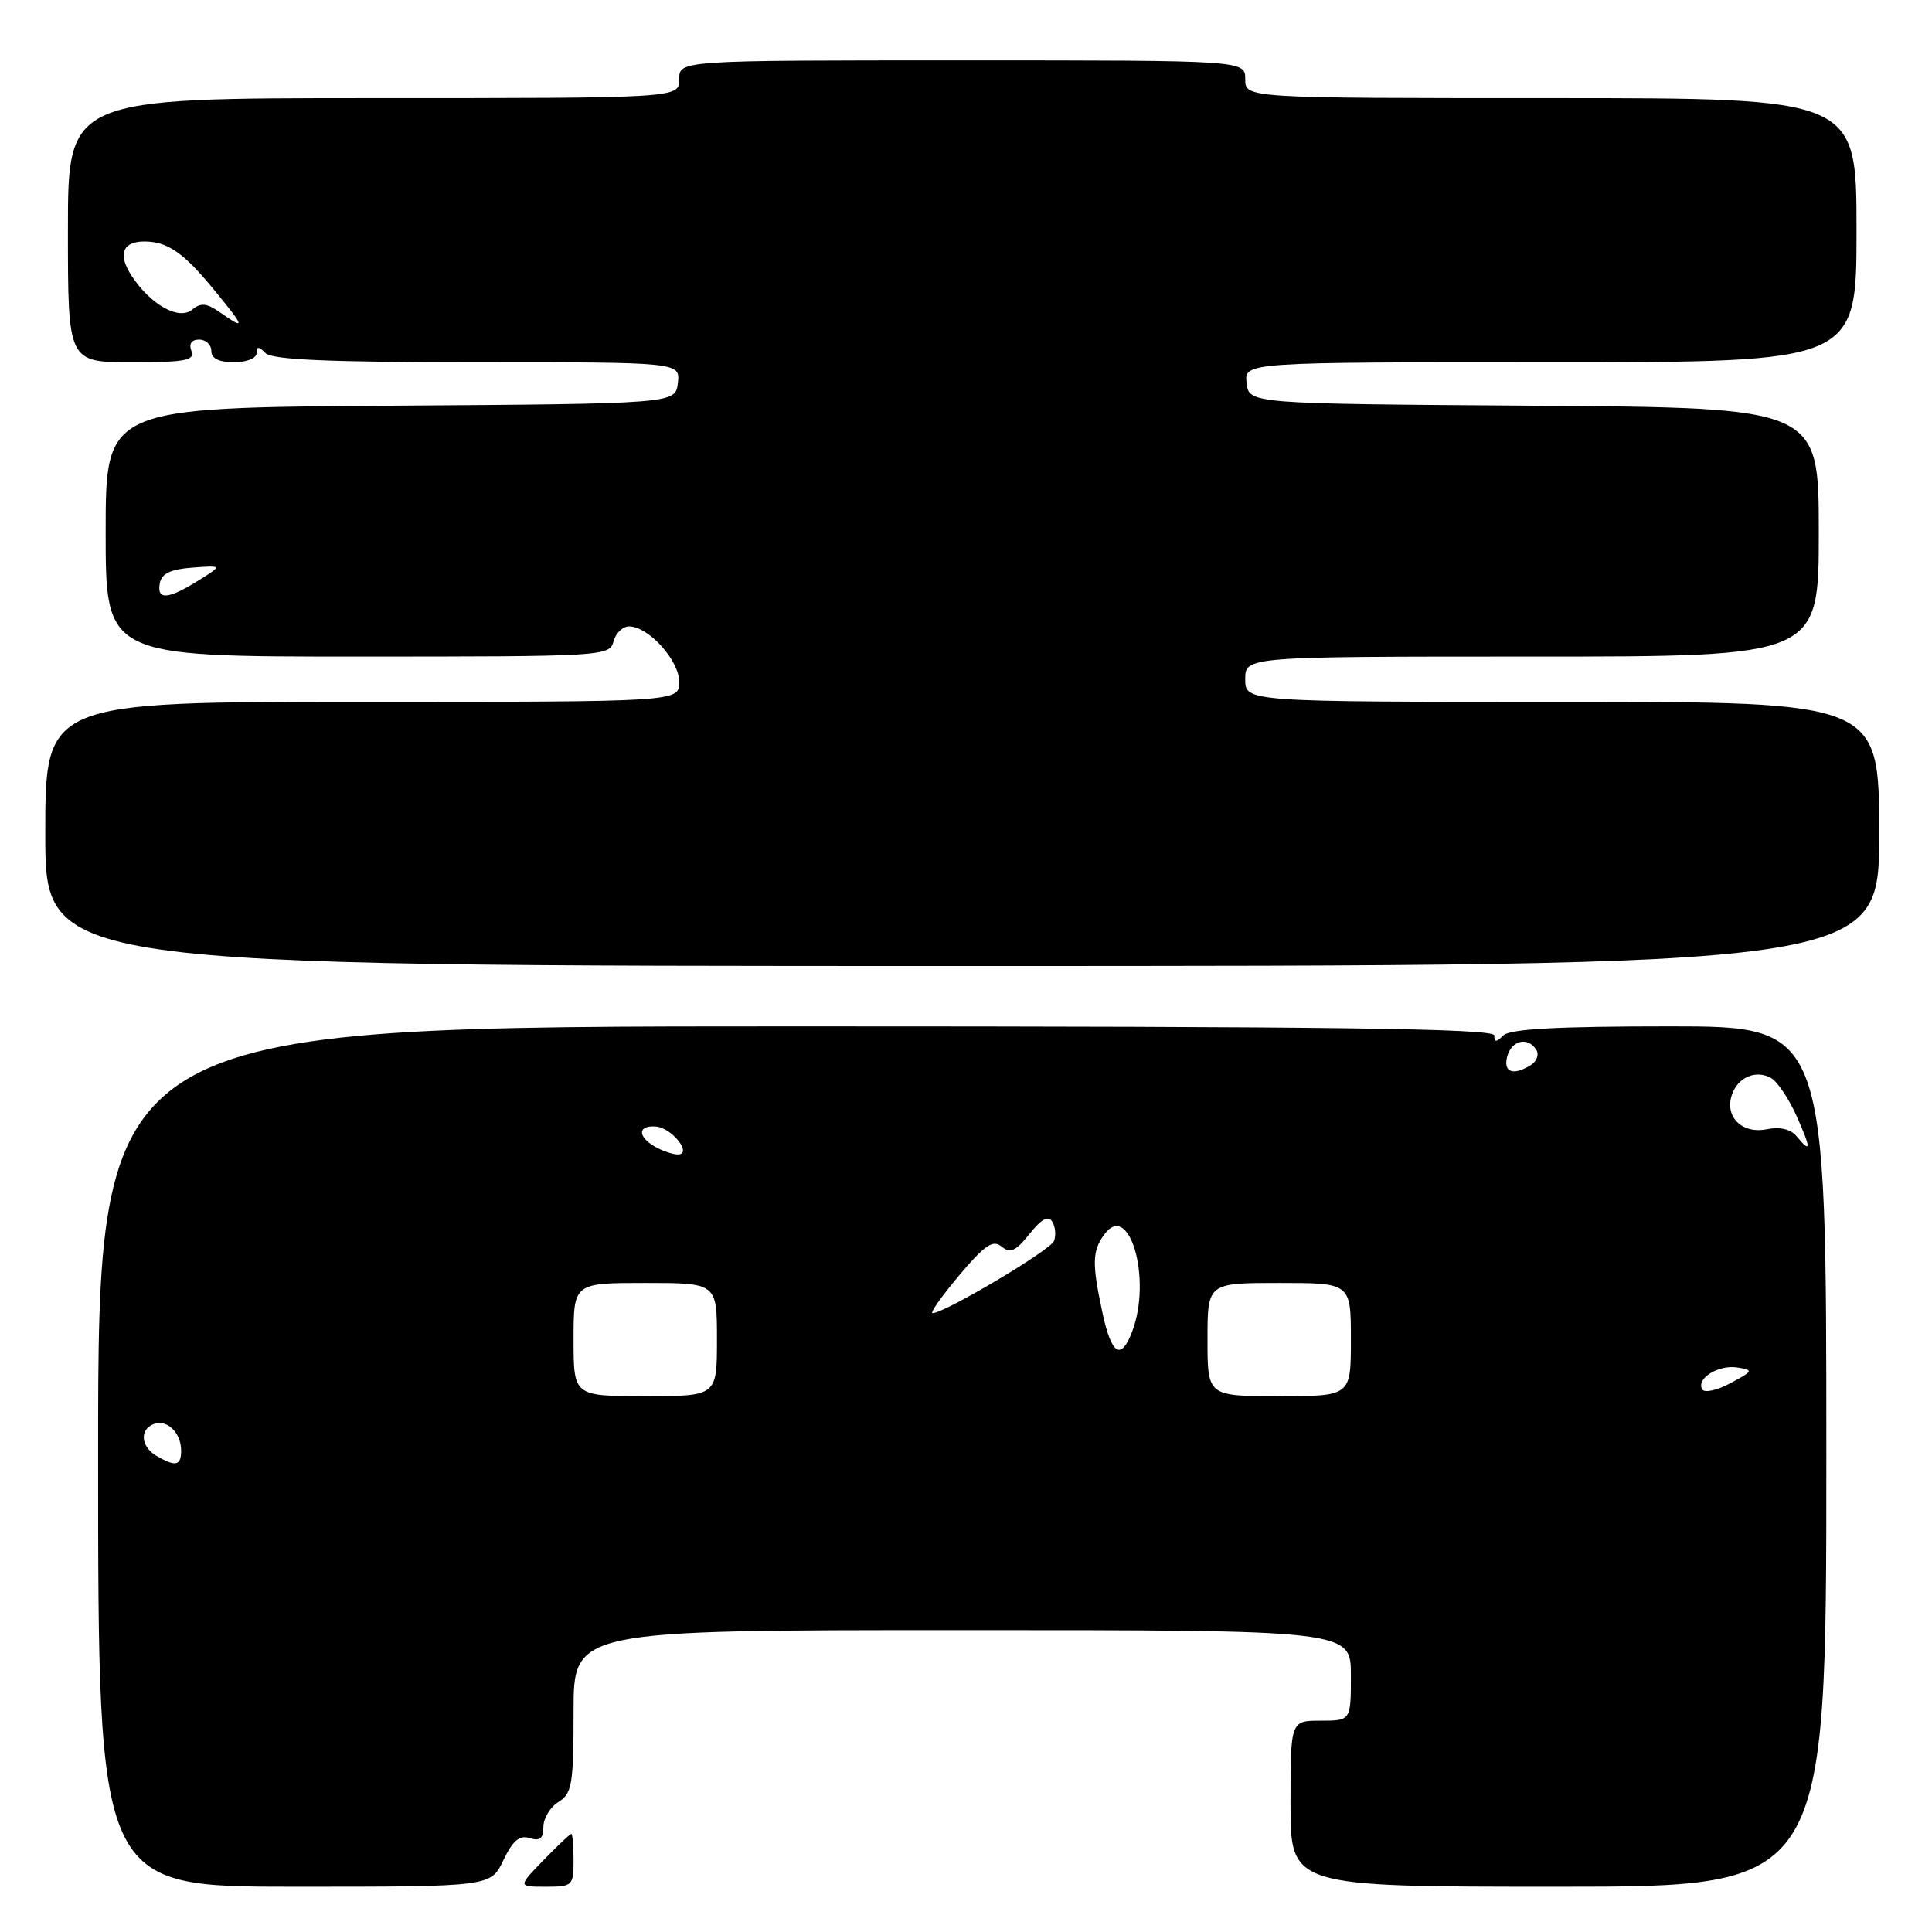 <?xml version="1.0" encoding="UTF-8" standalone="no"?>
<!DOCTYPE svg PUBLIC "-//W3C//DTD SVG 1.1//EN" "http://www.w3.org/Graphics/SVG/1.1/DTD/svg11.dtd" >
<svg xmlns="http://www.w3.org/2000/svg" xmlns:xlink="http://www.w3.org/1999/xlink" version="1.1" viewBox="0 0 256 256">
 <g >
 <path fill="currentColor"
d=" M 66.70 246.49 C 67.96 243.87 68.83 243.13 70.19 243.56 C 71.54 243.99 72.00 243.61 72.00 242.08 C 72.00 240.94 72.90 239.45 74.00 238.77 C 75.80 237.64 76.00 236.44 76.00 226.76 C 76.00 216.00 76.00 216.00 127.50 216.00 C 179.00 216.00 179.00 216.00 179.00 222.00 C 179.00 228.00 179.00 228.00 175.00 228.00 C 171.00 228.00 171.00 228.00 171.00 239.00 C 171.00 250.00 171.00 250.00 206.50 250.00 C 242.00 250.00 242.00 250.00 242.00 193.00 C 242.00 136.00 242.00 136.00 221.20 136.00 C 206.36 136.00 200.06 136.34 199.20 137.20 C 198.27 138.13 198.00 138.13 198.00 137.20 C 198.00 136.28 176.78 136.00 105.50 136.00 C 13.00 136.00 13.00 136.00 13.00 193.00 C 13.00 250.00 13.00 250.00 39.02 250.00 C 65.03 250.00 65.03 250.00 66.70 246.49 Z  M 76.00 246.50 C 76.00 244.57 75.86 243.00 75.70 243.00 C 75.53 243.00 73.87 244.57 72.00 246.50 C 68.61 250.00 68.61 250.00 72.30 250.00 C 75.86 250.00 76.00 249.87 76.00 246.50 Z  M 249.00 110.50 C 249.00 93.00 249.00 93.00 207.00 93.00 C 165.00 93.00 165.00 93.00 165.00 90.00 C 165.00 87.00 165.00 87.00 203.00 87.00 C 241.00 87.00 241.00 87.00 241.00 70.51 C 241.00 54.02 241.00 54.02 203.25 53.76 C 165.50 53.50 165.50 53.50 165.18 50.75 C 164.87 48.00 164.87 48.00 205.43 48.00 C 246.00 48.00 246.00 48.00 246.00 30.50 C 246.00 13.00 246.00 13.00 205.50 13.00 C 165.00 13.00 165.00 13.00 165.00 10.50 C 165.00 8.00 165.00 8.00 127.50 8.00 C 90.00 8.00 90.00 8.00 90.00 10.50 C 90.00 13.00 90.00 13.00 49.50 13.00 C 9.00 13.00 9.00 13.00 9.00 30.50 C 9.00 48.00 9.00 48.00 17.47 48.00 C 24.59 48.00 25.85 47.76 25.36 46.50 C 25.00 45.55 25.38 45.00 26.39 45.00 C 27.28 45.00 28.00 45.67 28.00 46.50 C 28.00 47.50 29.00 48.00 31.00 48.00 C 32.67 48.00 34.00 47.47 34.00 46.80 C 34.00 45.87 34.27 45.87 35.20 46.80 C 36.07 47.67 43.70 48.00 63.27 48.00 C 90.13 48.00 90.13 48.00 89.82 50.75 C 89.50 53.50 89.50 53.50 51.75 53.76 C 14.00 54.02 14.00 54.02 14.00 70.51 C 14.00 87.00 14.00 87.00 47.38 87.00 C 79.93 87.00 80.78 86.95 81.29 85.00 C 81.58 83.90 82.51 83.00 83.35 83.00 C 85.93 83.00 90.00 87.51 90.00 90.36 C 90.00 93.00 90.00 93.00 48.00 93.00 C 6.00 93.00 6.00 93.00 6.00 110.50 C 6.00 128.00 6.00 128.00 127.50 128.00 C 249.00 128.00 249.00 128.00 249.00 110.50 Z  M 20.75 192.92 C 18.66 191.70 18.46 189.42 20.38 188.69 C 22.12 188.02 24.00 189.85 24.00 192.20 C 24.00 194.23 23.28 194.39 20.75 192.92 Z  M 76.00 177.50 C 76.00 170.00 76.00 170.00 85.50 170.00 C 95.00 170.00 95.00 170.00 95.00 177.50 C 95.00 185.00 95.00 185.00 85.50 185.00 C 76.00 185.00 76.00 185.00 76.00 177.50 Z  M 160.00 177.50 C 160.00 170.00 160.00 170.00 169.50 170.00 C 179.00 170.00 179.00 170.00 179.00 177.50 C 179.00 185.00 179.00 185.00 169.50 185.00 C 160.00 185.00 160.00 185.00 160.00 177.50 Z  M 225.57 184.11 C 224.69 182.69 227.68 180.81 230.19 181.20 C 232.38 181.54 232.33 181.65 229.31 183.27 C 227.55 184.22 225.87 184.60 225.57 184.11 Z  M 146.08 173.95 C 144.68 167.41 144.72 165.77 146.32 163.58 C 149.64 159.03 152.66 169.50 150.02 176.43 C 148.54 180.33 147.28 179.53 146.08 173.95 Z  M 127.09 169.00 C 130.50 164.96 131.58 164.23 132.72 165.18 C 133.86 166.12 134.59 165.79 136.41 163.51 C 137.99 161.52 138.90 161.03 139.43 161.88 C 139.84 162.55 139.95 163.70 139.66 164.44 C 139.19 165.66 125.16 174.00 123.57 174.00 C 123.19 174.00 124.78 171.75 127.09 169.00 Z  M 86.75 151.92 C 84.44 150.57 84.52 149.09 86.89 149.27 C 89.07 149.43 91.85 153.02 89.76 152.97 C 89.07 152.95 87.71 152.48 86.75 151.92 Z  M 238.04 150.54 C 237.27 149.62 235.83 149.28 234.11 149.63 C 230.86 150.28 228.54 148.03 229.46 145.14 C 230.21 142.77 232.63 141.70 234.67 142.84 C 235.50 143.30 237.01 145.55 238.04 147.84 C 240.01 152.24 240.01 152.92 238.04 150.54 Z  M 199.71 140.00 C 200.28 137.83 202.47 137.33 203.57 139.11 C 203.95 139.72 203.64 140.62 202.88 141.10 C 200.52 142.59 199.16 142.11 199.71 140.00 Z  M 21.18 77.25 C 21.42 75.99 22.64 75.42 25.51 75.21 C 29.50 74.92 29.50 74.92 26.23 76.96 C 22.21 79.46 20.75 79.54 21.18 77.25 Z  M 29.18 41.41 C 27.39 40.16 26.61 40.08 25.46 41.03 C 23.71 42.49 19.95 40.38 17.43 36.53 C 15.59 33.72 16.23 32.00 19.12 32.00 C 22.20 32.00 24.34 33.48 28.40 38.45 C 32.48 43.42 32.58 43.79 29.18 41.41 Z "/>
</g>
</svg>
